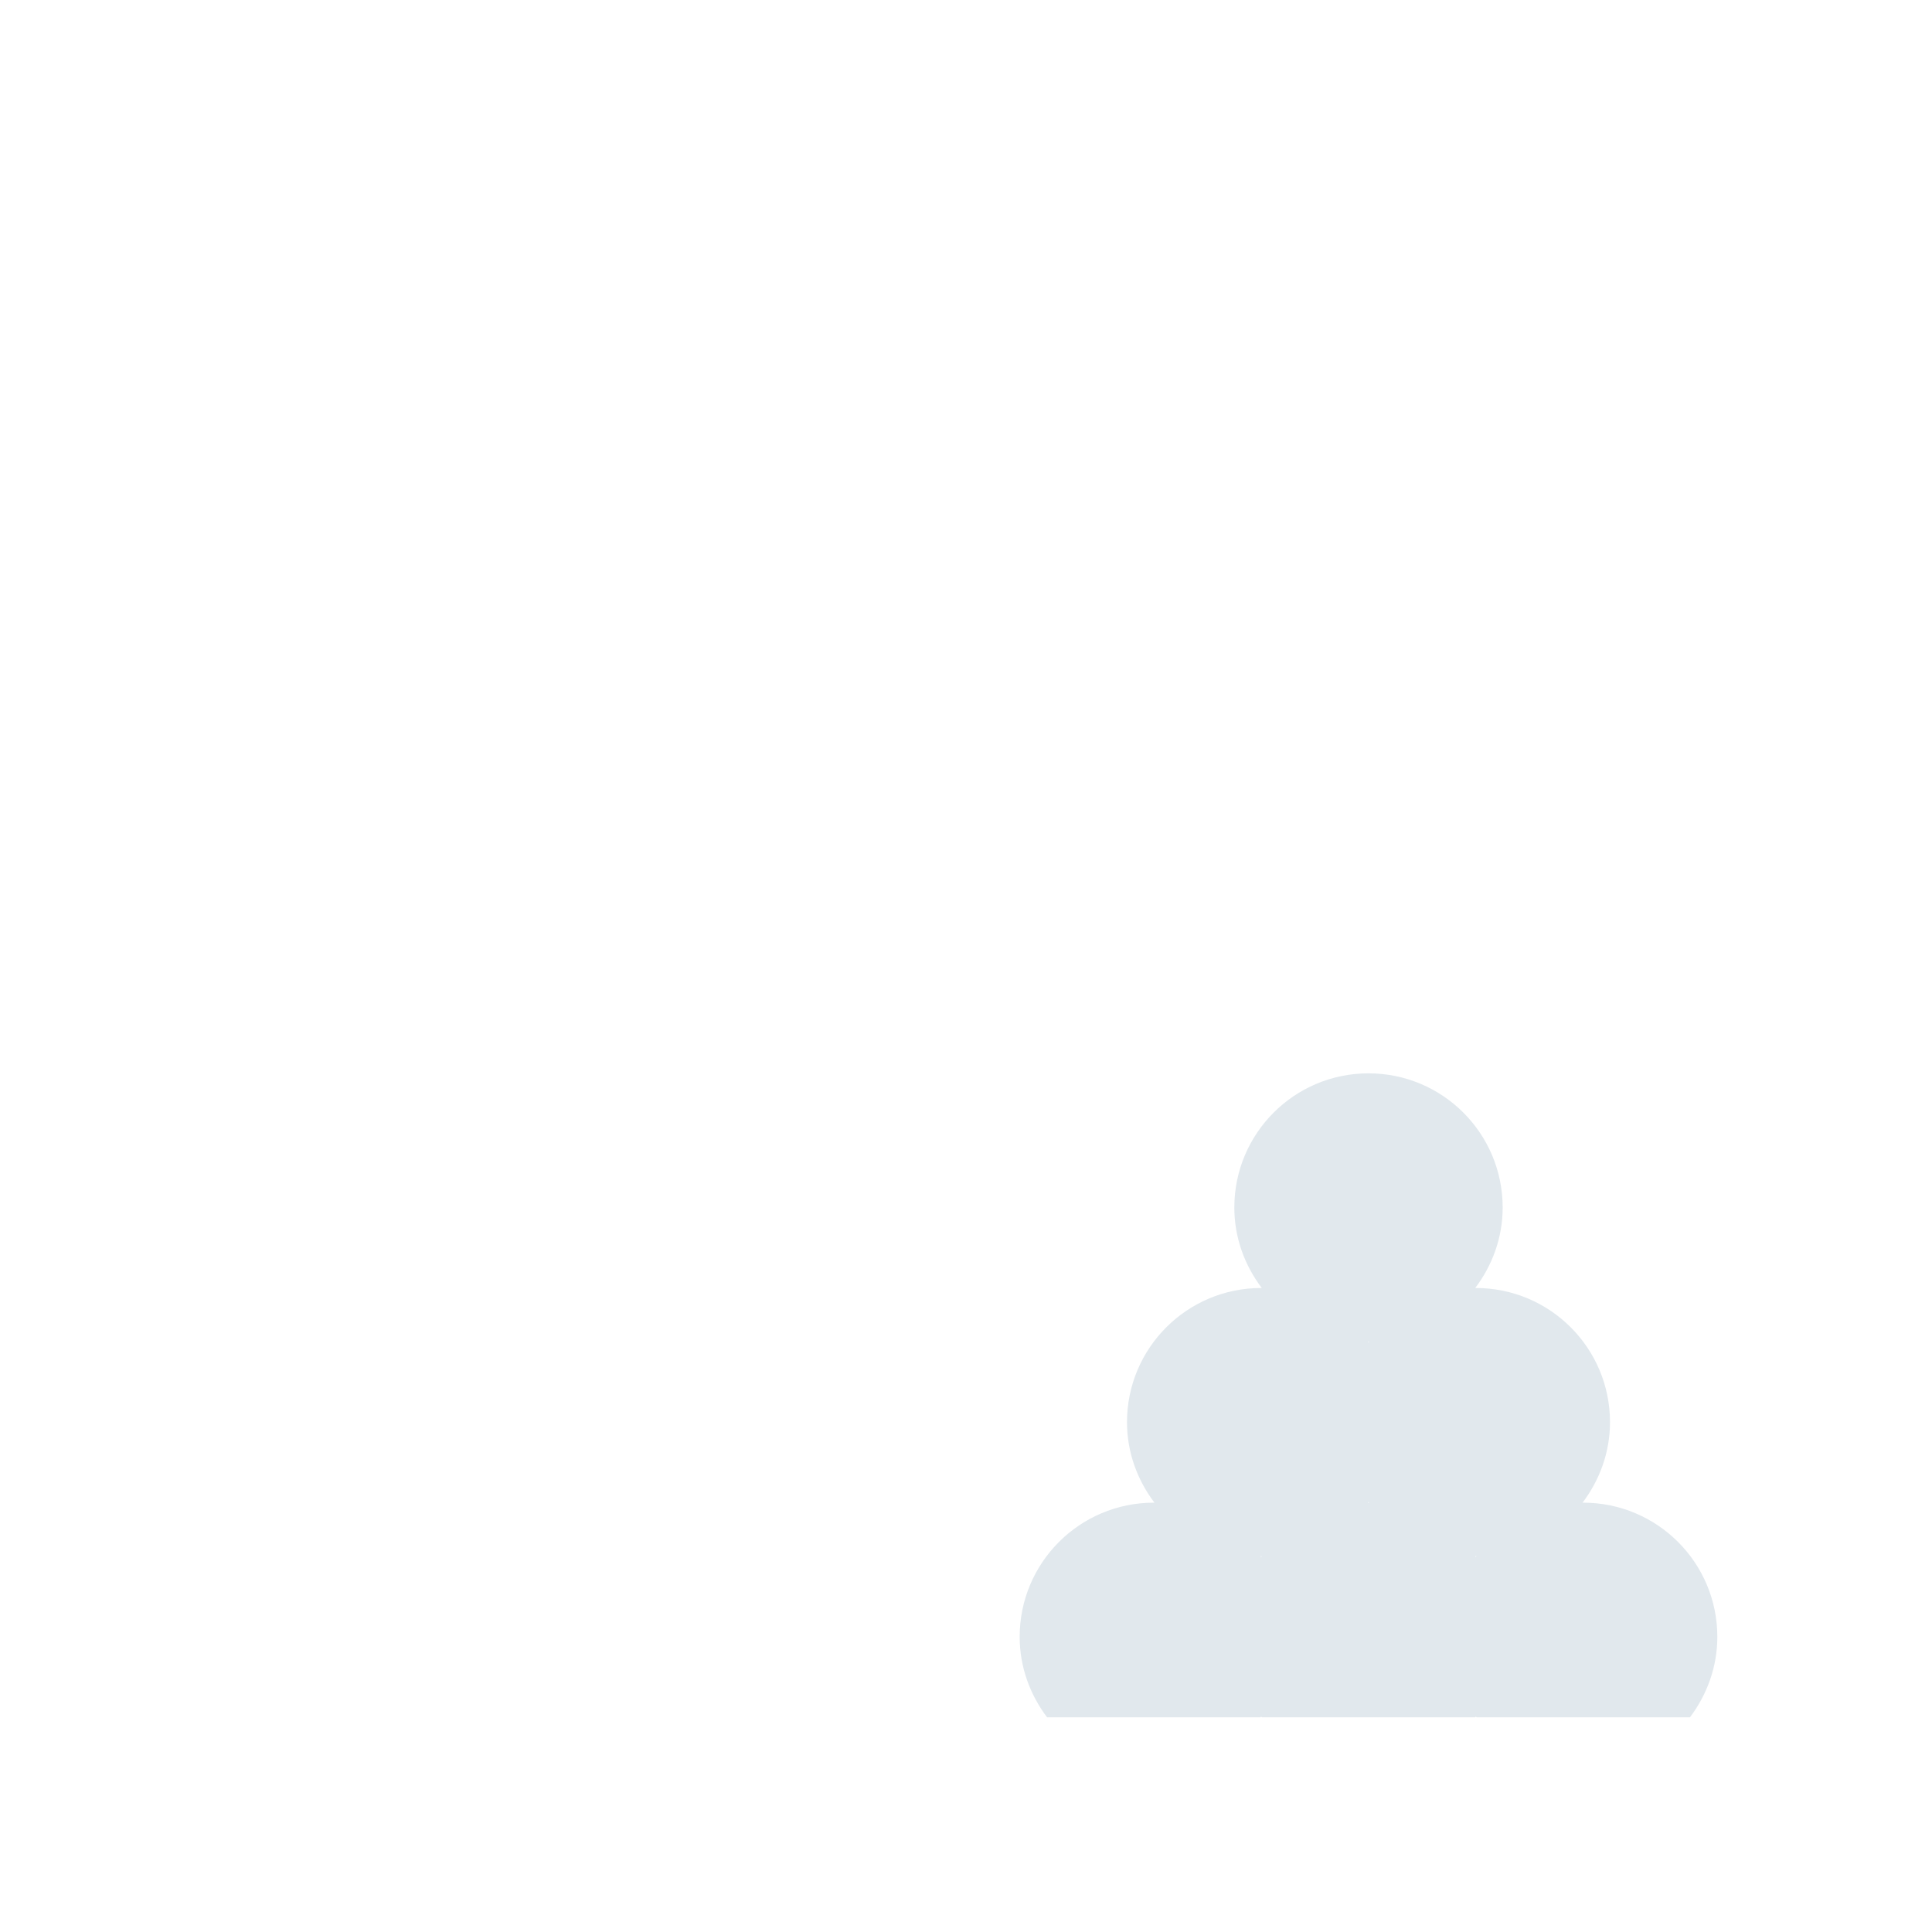 <svg xmlns="http://www.w3.org/2000/svg" viewBox="0 0 36 36">
  <path fill="#E1E8ED" d="M29.5 28l-.012.001c.317-.419.512-.935.512-1.501 0-1.381-1.119-2.5-2.5-2.5l-.012.001c.317-.419.512-.935.512-1.501 0-1.381-1.119-2.5-2.5-2.5S23 21.119 23 22.5c0 .566.195 1.082.512 1.501L23.5 24c-1.381 0-2.5 1.119-2.5 2.5 0 .566.195 1.082.512 1.501L21.5 28c-1.381 0-2.5 1.119-2.5 2.5 0 .565.195 1.081.511 1.5h3.976l.013-.013.013.013h3.975l.013-.013.013.013h3.976c.315-.419.51-.935.51-1.5 0-1.381-1.119-2.5-2.5-2.5zm-6 1.013l-.012-.015.012.001.012-.001-.012.015zm2-1.013l-.012.001.012-.015.012.015L25.5 28zm0-2.987l-.012-.015.012.001.012-.001-.012.015zm2 4l-.012-.015.012.001.012-.001-.012.015z"/>
</svg>
